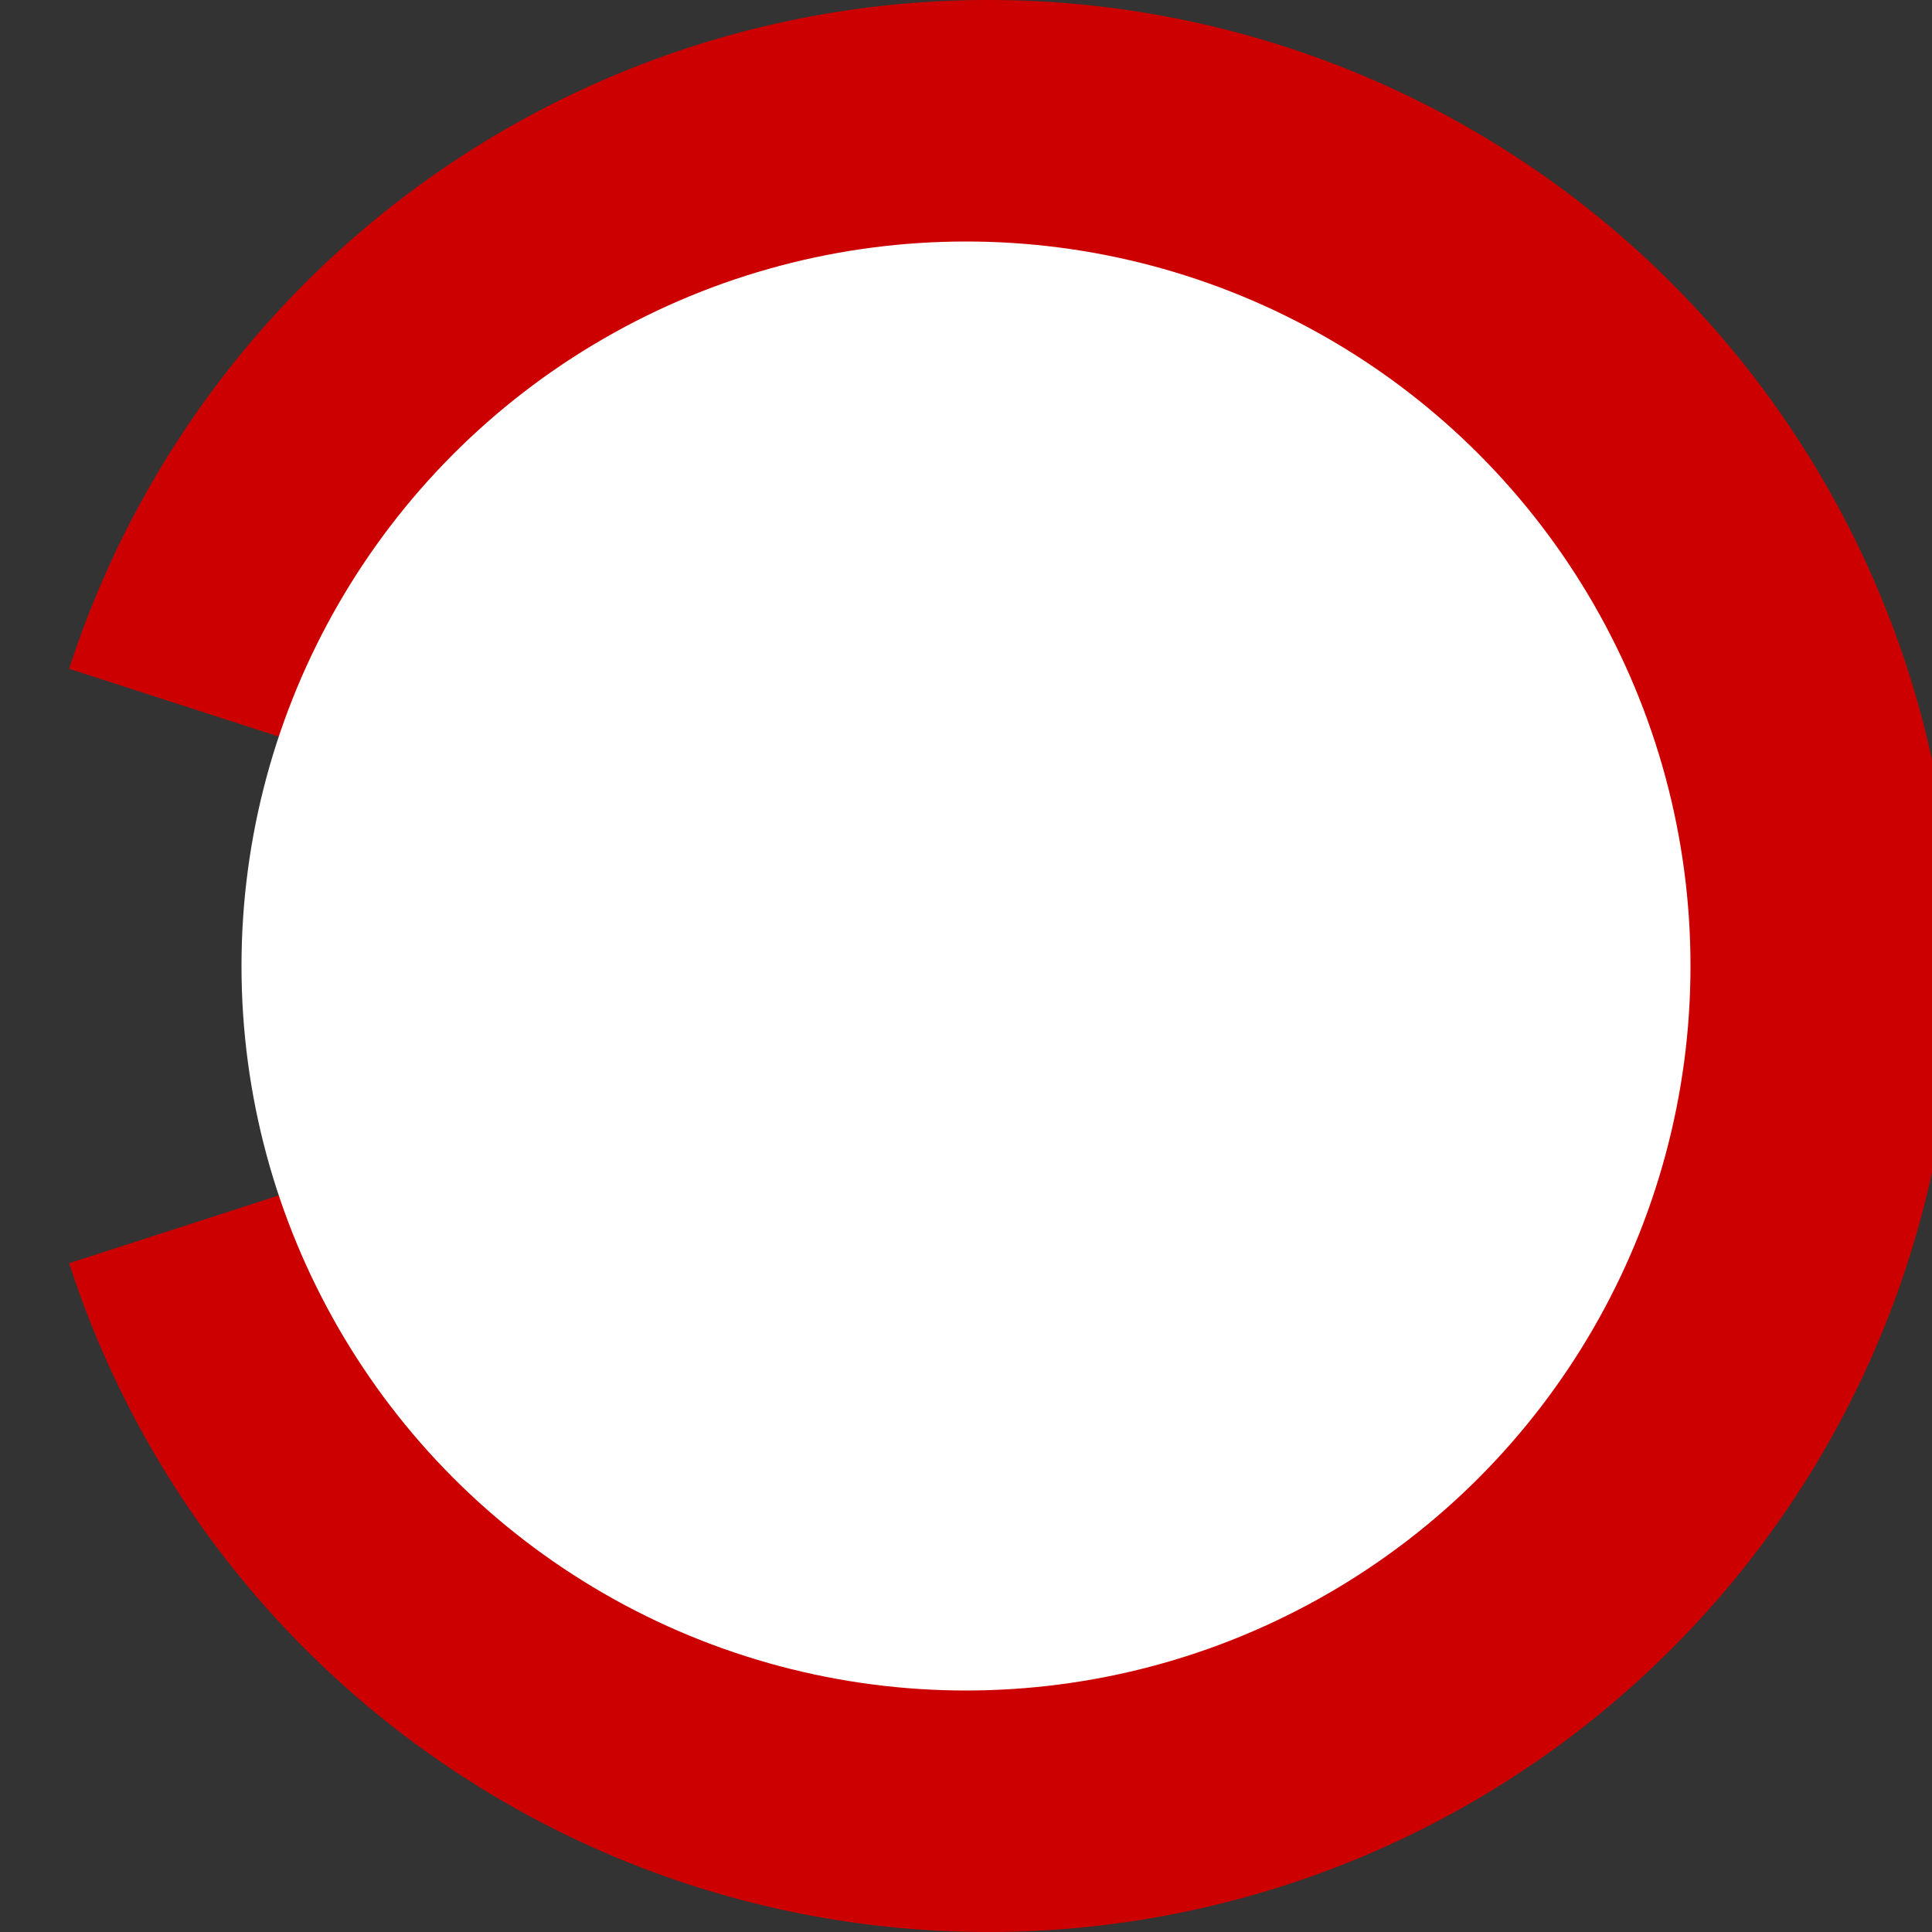 <svg xmlns="http://www.w3.org/2000/svg" preserveAspectRatio="none" viewBox="0 0 16 16">
<rect x="0" y="0" width="16" height="16" fill="#333333" stroke="none"/>
<path stroke="#c00" stroke-width="3" fill="none" d="M2 6a6.5 6.5 0 1 1 0 4"/>   
<circle fill="white" cx="8" cy="8" r="6"/>
</svg>
